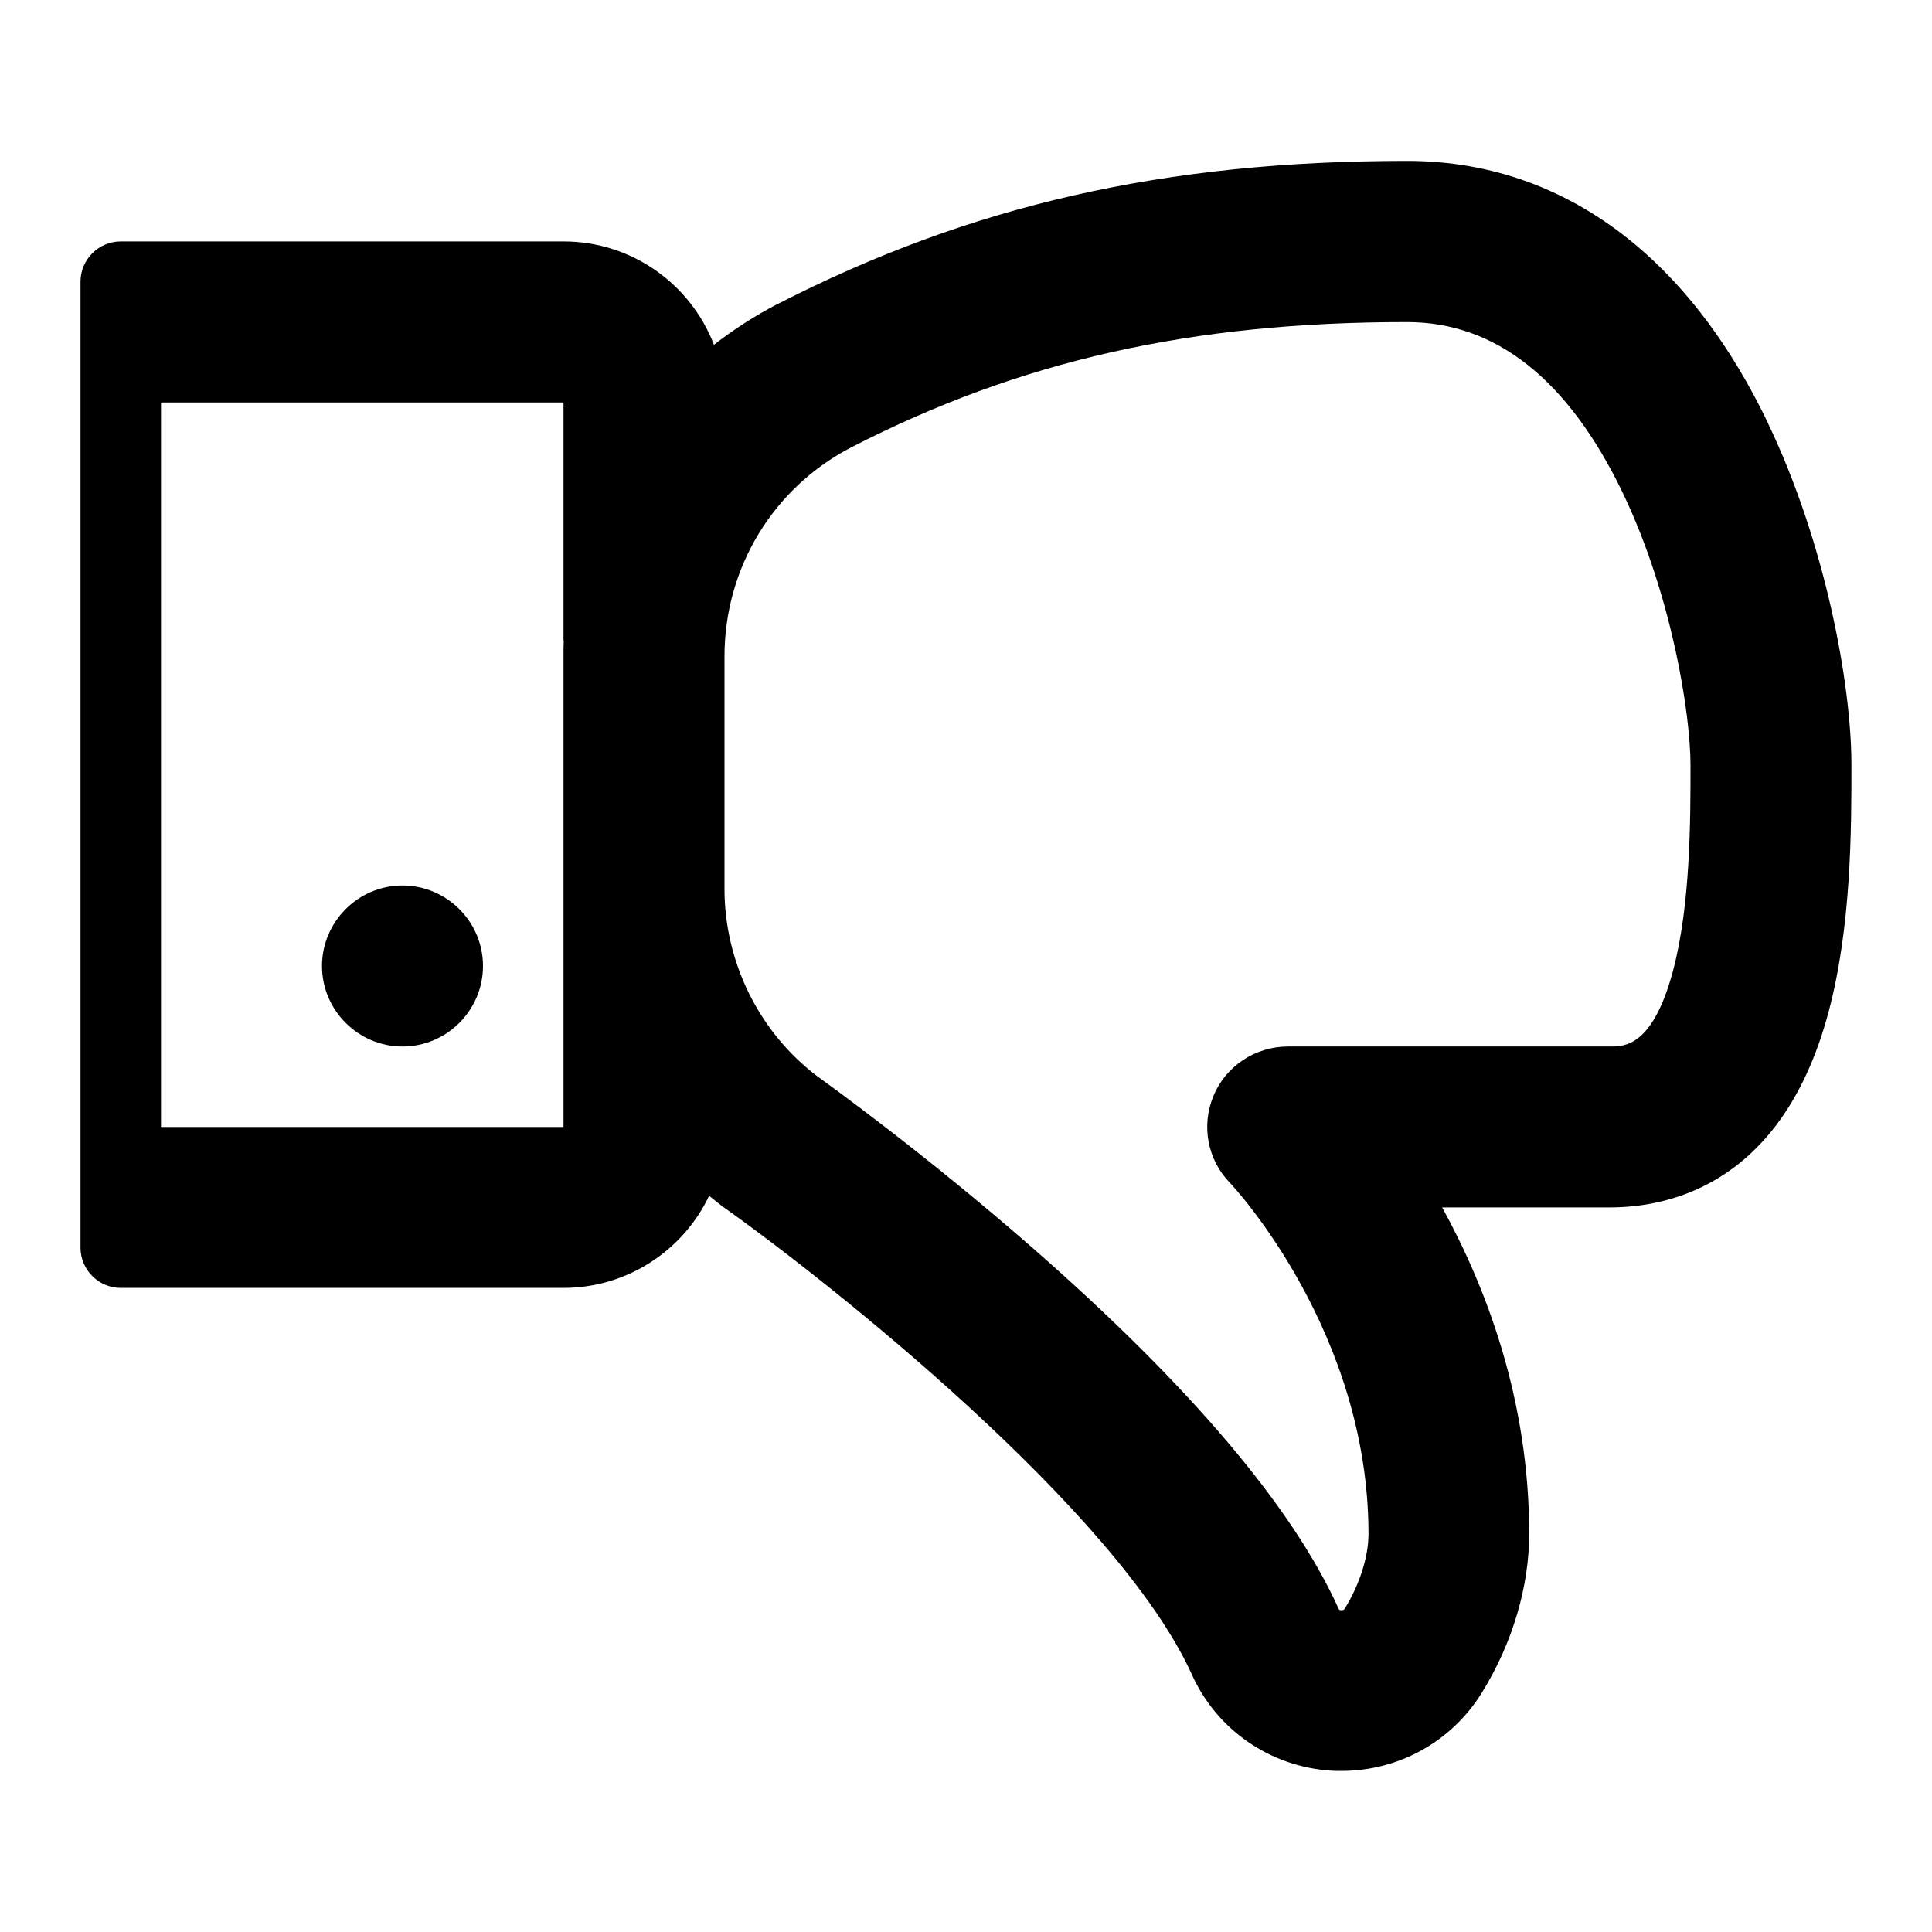 <!-- Generated by IcoMoon.io -->
<svg version="1.1" xmlns="http://www.w3.org/2000/svg" width="24" height="24" viewBox="0 0 24 24">
<title>dislike</title>
<path d="M21.963 5.256c-0.447-0.931-1-1.675-1.65-2.219-0.825-0.687-1.778-1.038-2.834-1.038-3.012 0-5.425 0.55-7.819 1.778 0 0-0.003 0-0.003 0-0.281 0.147-0.544 0.316-0.788 0.506-0.288-0.75-1.016-1.284-1.869-1.284h-5.5c-0.275 0-0.5 0.225-0.5 0.5v12c0 0.275 0.225 0.5 0.5 0.5h5.5c0.797 0 1.488-0.469 1.809-1.144 0.050 0.041 0.103 0.081 0.153 0.122 0.006 0.006 0.016 0.012 0.022 0.016 1.306 0.925 4.9 3.772 5.822 5.809 0.309 0.687 0.972 1.144 1.728 1.194 0.044 0.003 0.087 0.003 0.131 0.003 0.712 0 1.372-0.366 1.747-0.978 0.378-0.612 0.584-1.313 0.584-1.969 0-1.656-0.531-3.053-1.081-4.053h2.084c0.772 0 2.153-0.316 2.716-2.428 0.284-1.062 0.284-2.272 0.284-3.069 0-1.006-0.325-2.763-1.038-4.247zM7 14h-5v-9h5v2.959h0.003c-0.003 0.066-0.003 0.128-0.003 0.194v5.847zM20.784 12.056c-0.253 0.944-0.6 0.944-0.784 0.944h-4c-0.403 0-0.772 0.241-0.925 0.612-0.156 0.372-0.075 0.797 0.206 1.084 0.056 0.059 1.719 1.853 1.719 4.359 0 0.281-0.109 0.625-0.291 0.922-0.006 0.012-0.016 0.028-0.050 0.025-0.022 0-0.025-0.006-0.031-0.019-0.572-1.266-1.85-2.772-3.794-4.475-1.347-1.178-2.538-2.034-2.681-2.138-0.722-0.547-1.153-1.416-1.153-2.328v-2.888c0-1.097 0.603-2.094 1.575-2.597 2.097-1.078 4.225-1.556 6.903-1.556 1.103 0 2.003 0.713 2.681 2.122 0.612 1.278 0.841 2.75 0.841 3.381 0 0.687 0 1.737-0.216 2.55z"></path>
<path d="M5 11c-0.55 0-1 0.45-1 1s0.45 1 1 1 1-0.45 1-1c0-0.55-0.45-1-1-1zM5 12c0 0 0 0 0 0v0z"></path>
</svg>
